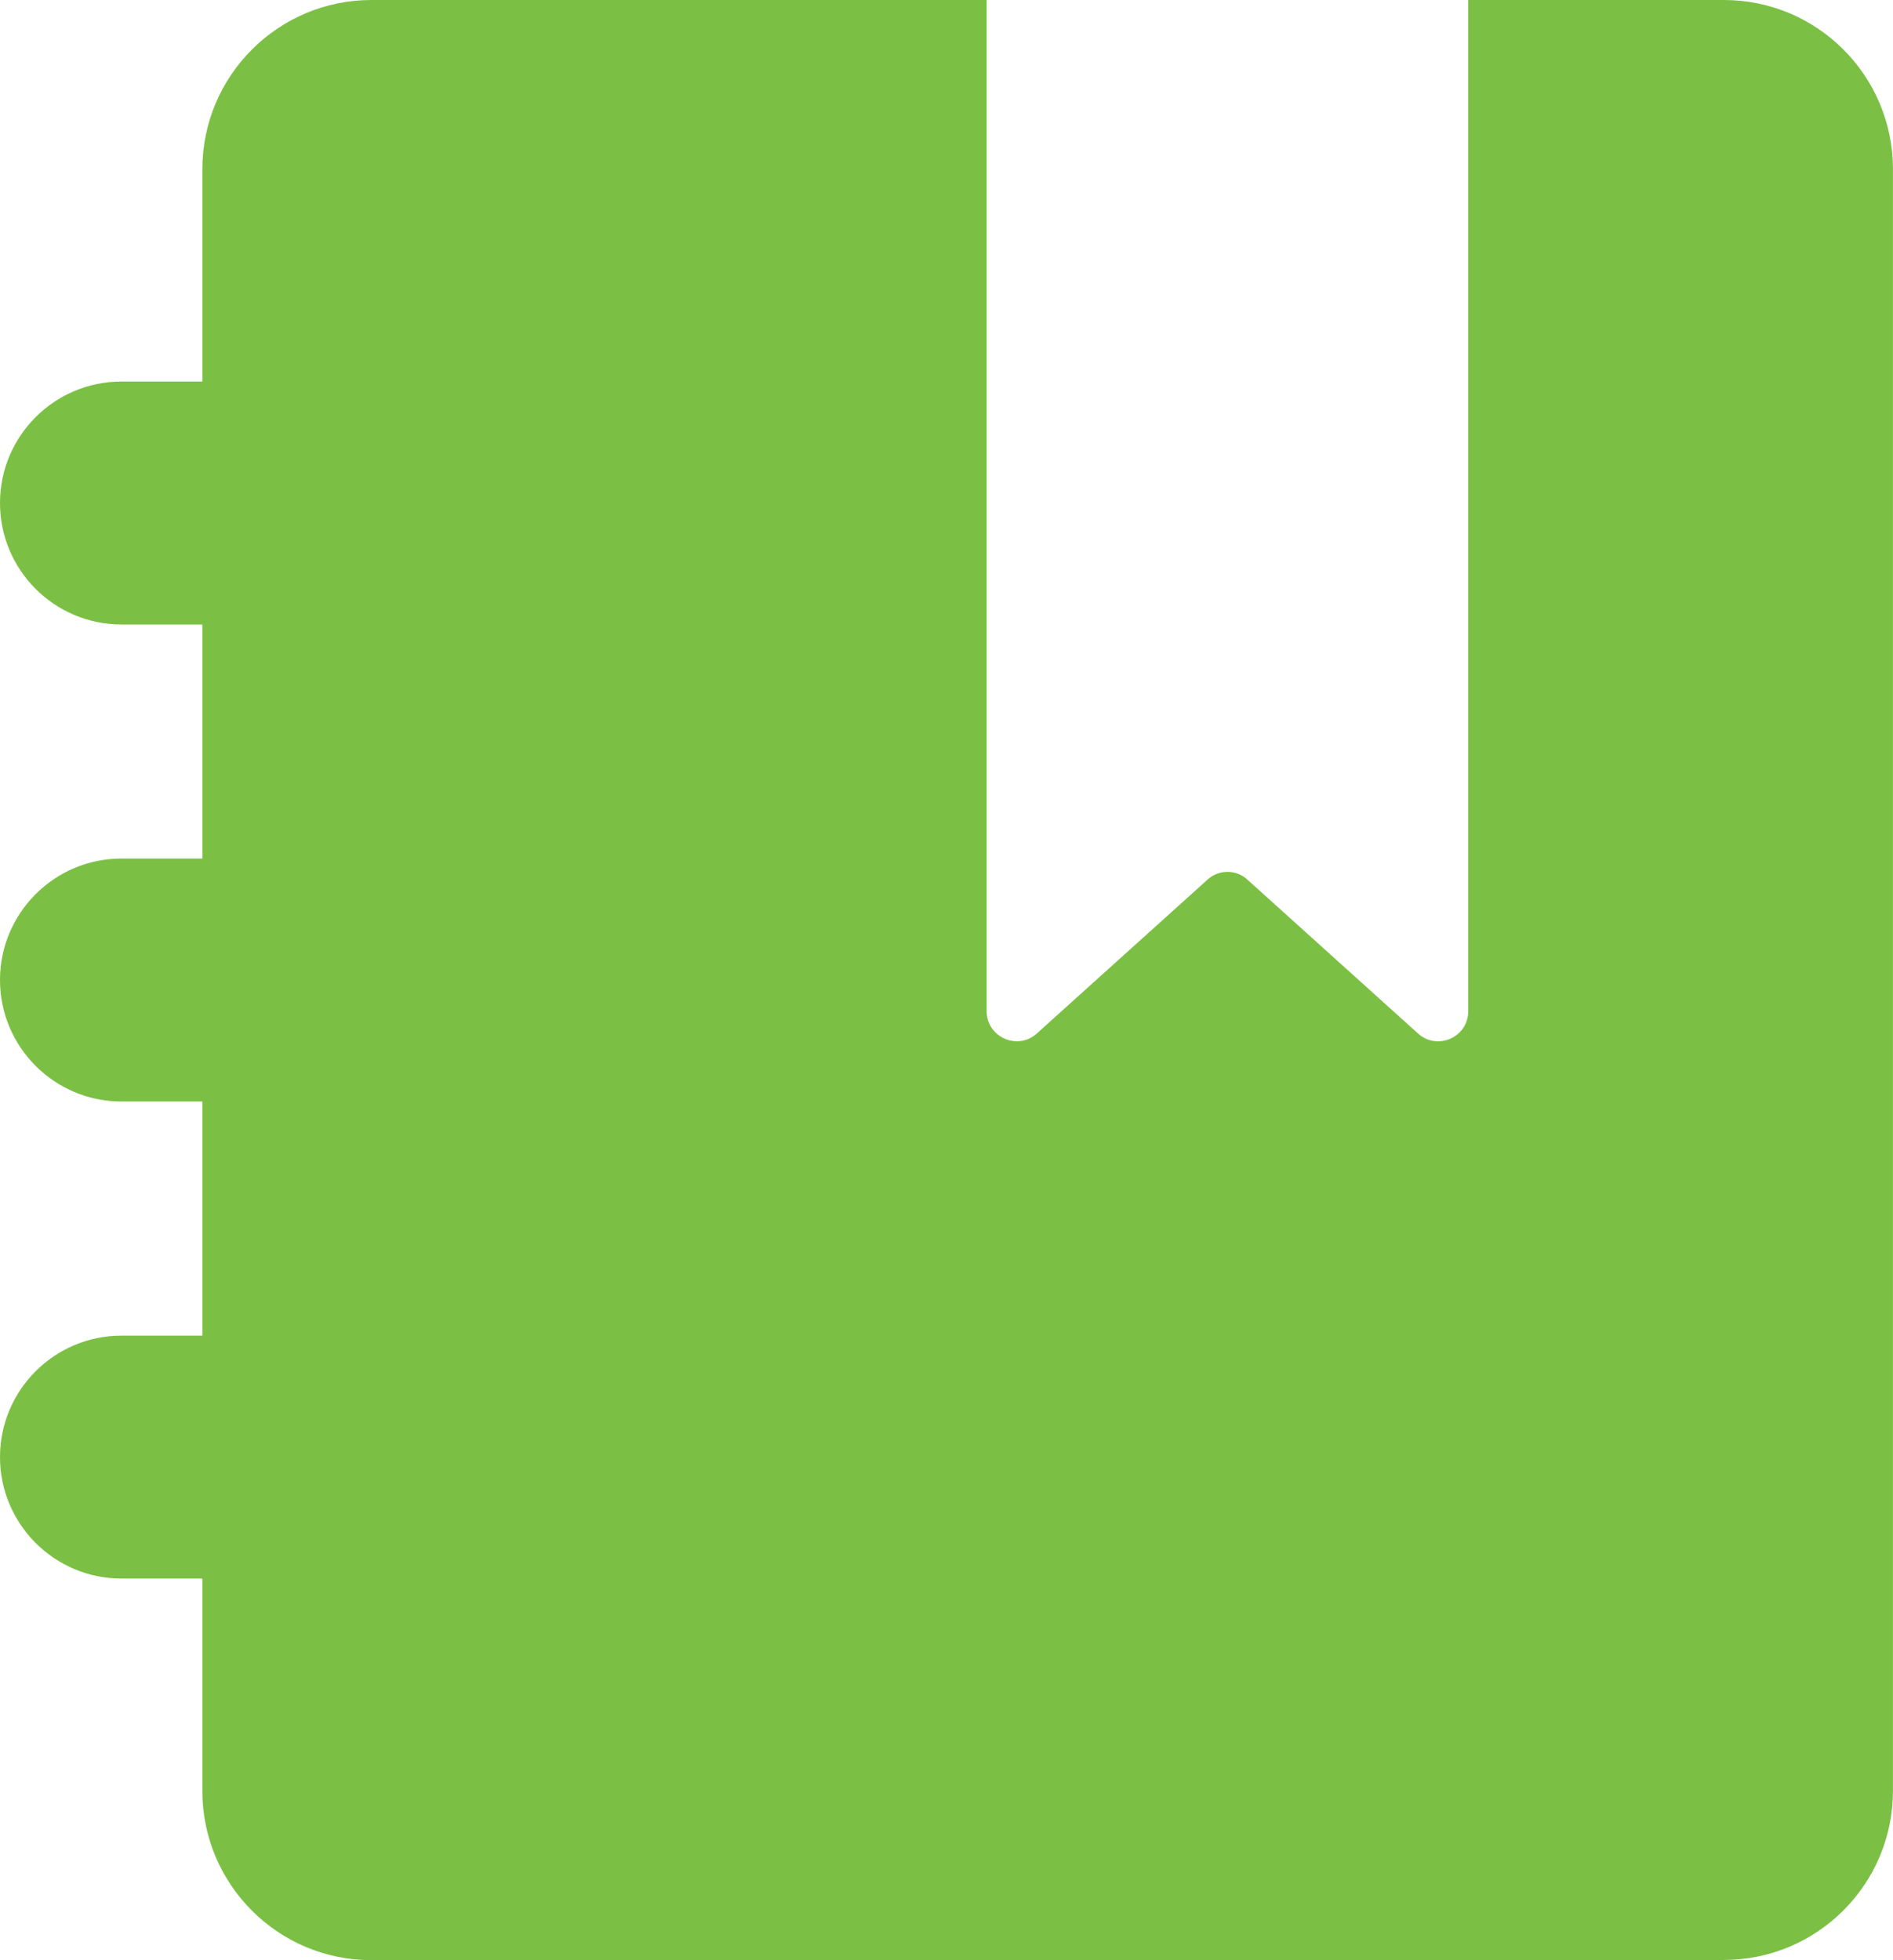 <?xml version="1.0" encoding="utf-8"?>
<!-- Generator: Adobe Illustrator 16.0.0, SVG Export Plug-In . SVG Version: 6.00 Build 0)  -->
<!DOCTYPE svg PUBLIC "-//W3C//DTD SVG 1.1//EN" "http://www.w3.org/Graphics/SVG/1.1/DTD/svg11.dtd">
<svg version="1.1" id="Layer_1" xmlns="http://www.w3.org/2000/svg" xmlns:xlink="http://www.w3.org/1999/xlink" x="0px" y="0px"
	 width="40.542px" height="41.972px" viewBox="285.855 375.13 40.542 41.972" enable-background="new 285.855 375.13 40.542 41.972"
	 xml:space="preserve">
<path fill="#7BC044" d="M322.775,417.098c2,0,3.621-1.622,3.621-3.622v-34.724c0-2-1.621-3.622-3.621-3.622H317.3v21.652
	c0,0.559-0.661,0.851-1.073,0.48l-3.655-3.295c-0.24-0.224-0.617-0.224-0.858,0l-3.656,3.295c-0.411,0.369-1.072,0.077-1.072-0.48
	V375.13H293.81c-1.998,0-3.621,1.622-3.621,3.622v4.548h-1.733c-1.435,0-2.601,1.167-2.601,2.601s1.166,2.601,2.601,2.601h1.733
	v5.012h-1.733c-1.435,0-2.601,1.168-2.601,2.601c0,1.434,1.166,2.601,2.601,2.601h1.733v5.014h-1.733
	c-1.435,0-2.601,1.167-2.601,2.601c0,1.433,1.166,2.6,2.601,2.6h1.733v4.55c0,2,1.623,3.622,3.621,3.622h28.965V417.098z"/>
</svg>
